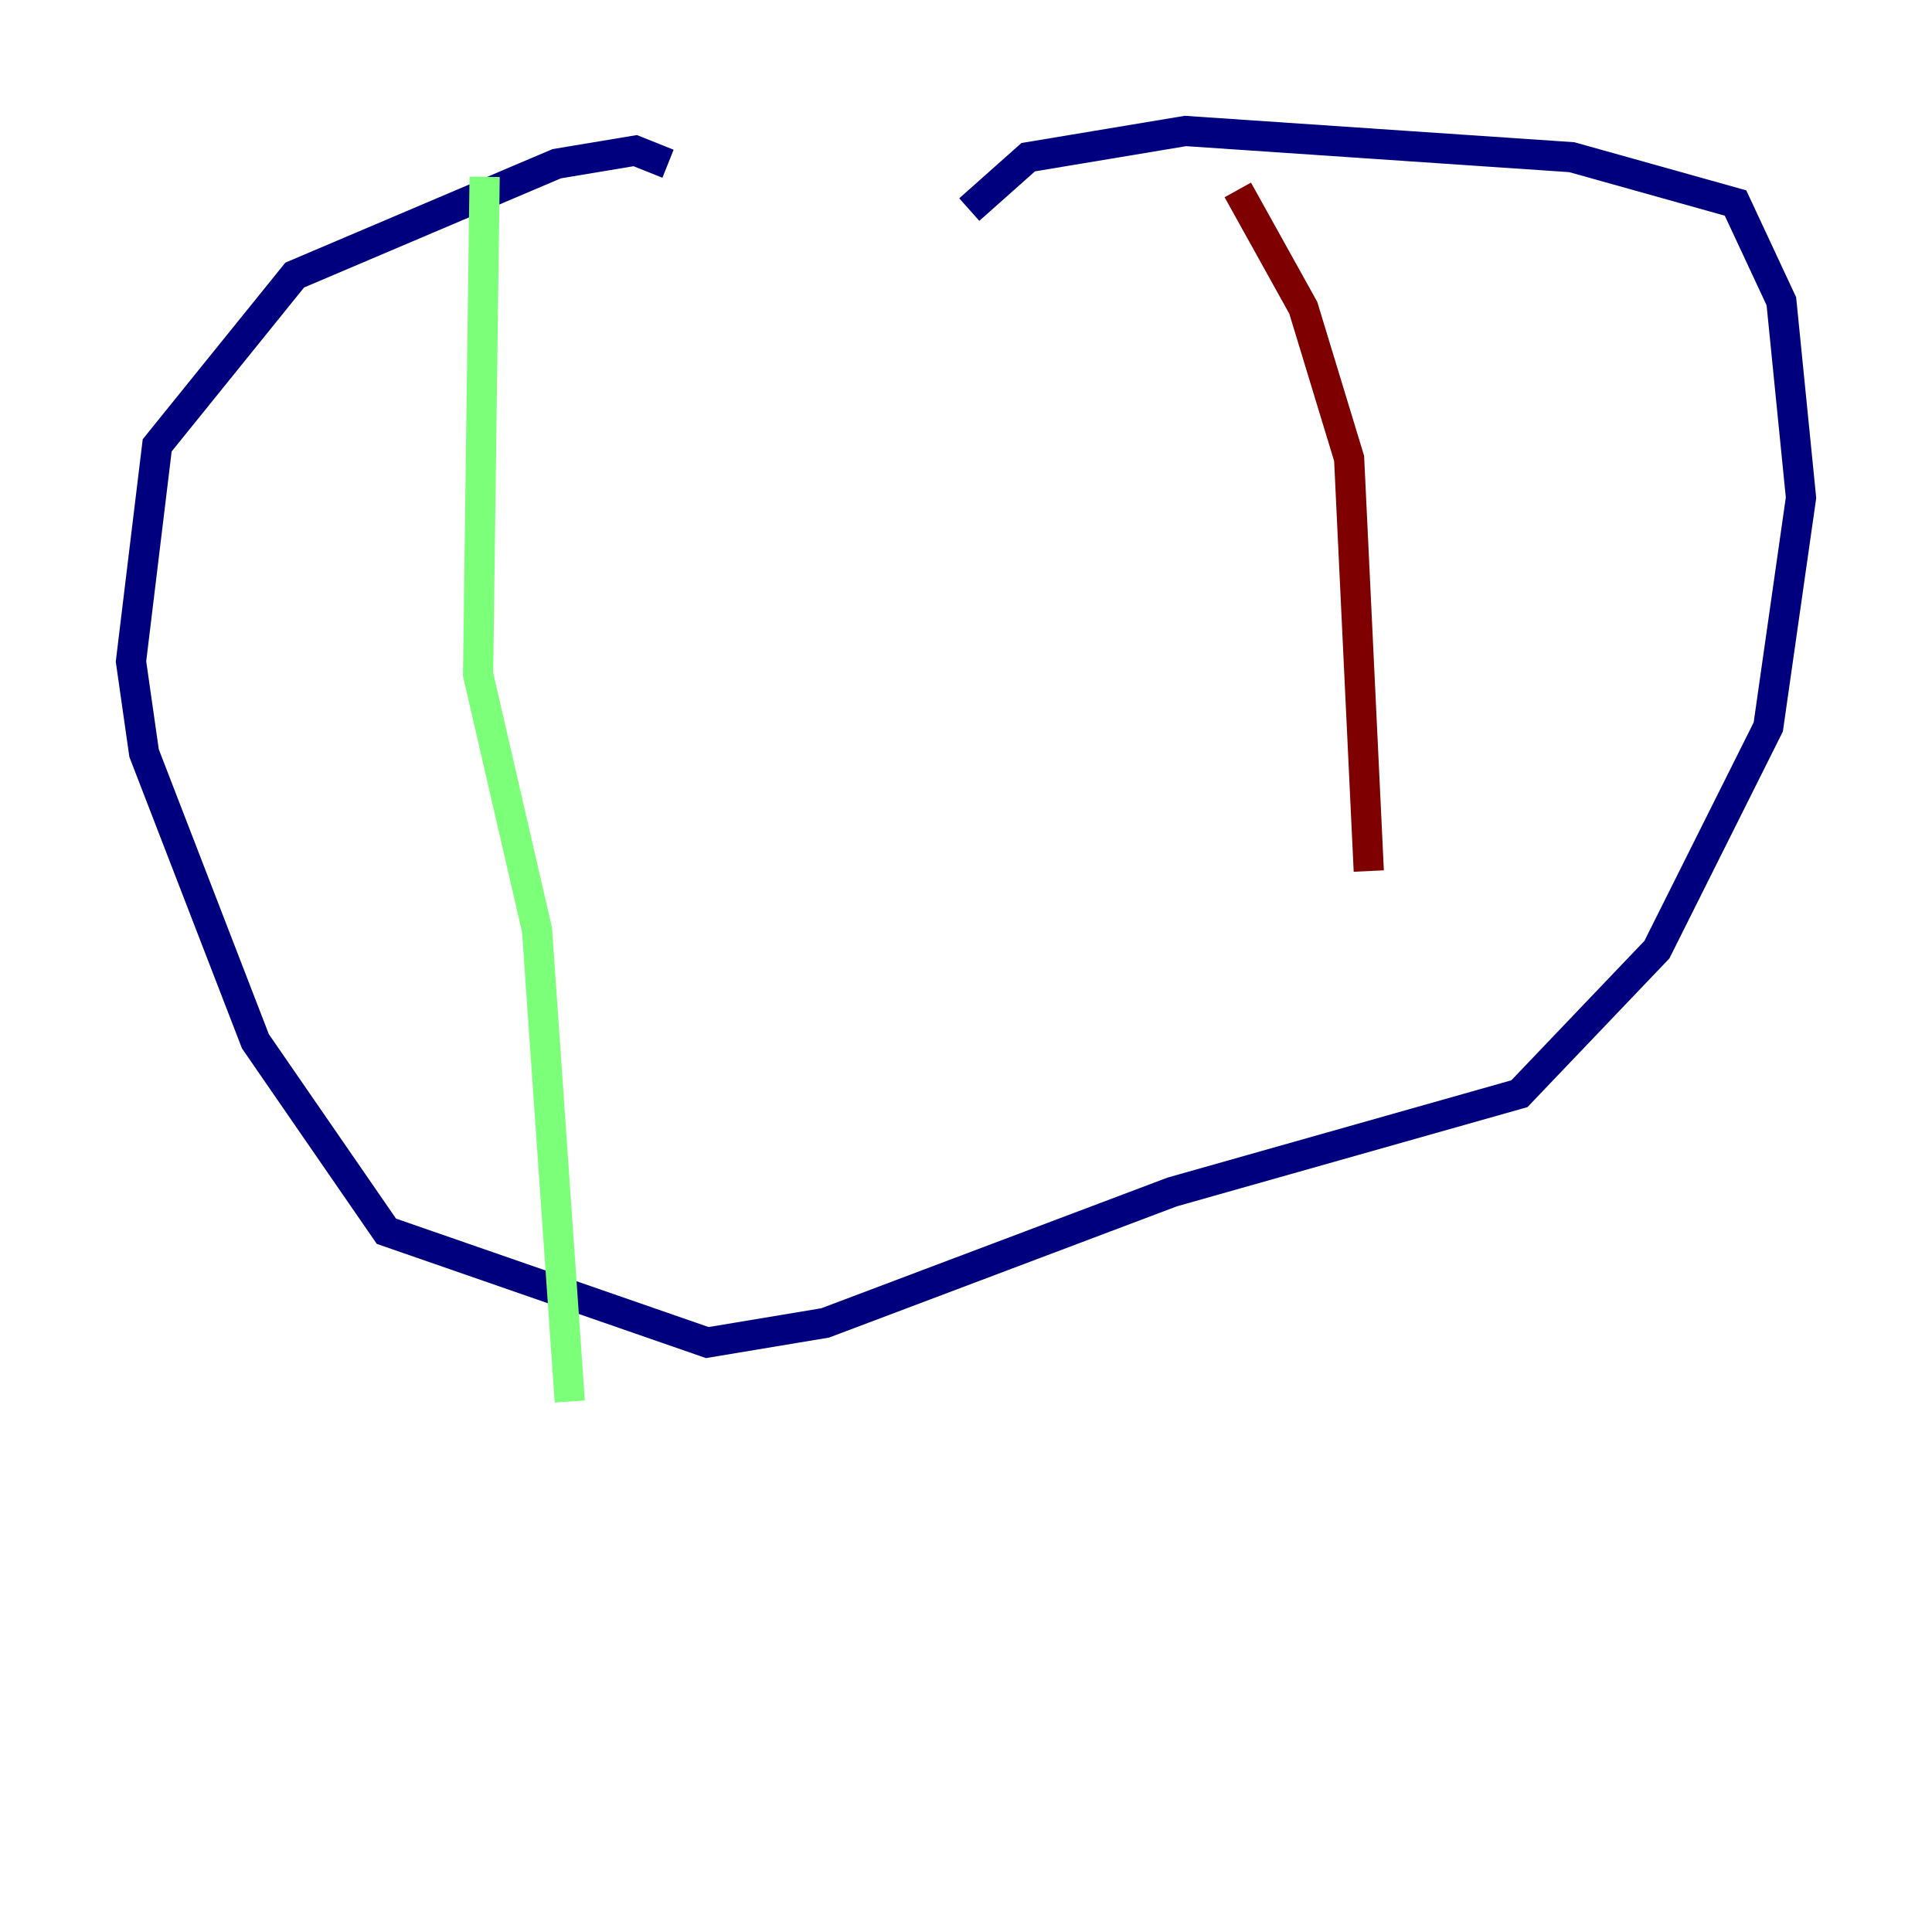 <?xml version="1.0" encoding="utf-8" ?>
<svg baseProfile="tiny" height="128" version="1.2" viewBox="0,0,128,128" width="128" xmlns="http://www.w3.org/2000/svg" xmlns:ev="http://www.w3.org/2001/xml-events" xmlns:xlink="http://www.w3.org/1999/xlink"><defs /><polyline fill="none" points="44.258,10.848 42.088,9.98 36.881,10.848 19.525,18.224 10.414,29.505 8.678,43.824 9.546,49.898 16.922,68.99 25.6,81.573 46.861,88.949 54.671,87.647 77.668,78.969 100.664,72.461 109.776,62.915 117.153,48.163 119.322,32.976 118.02,19.959 114.983,13.451 104.136,10.414 78.536,8.678 68.122,10.414 64.217,13.885" stroke="#00007f" stroke-width="2" /><polyline fill="none" points="32.108,11.715 31.675,44.691 35.58,61.614 37.749,92.854" stroke="#7cff79" stroke-width="2" /><polyline fill="none" points="82.007,12.583 86.346,20.393 89.383,30.373 90.685,57.709" stroke="#7f0000" stroke-width="2" /></svg>